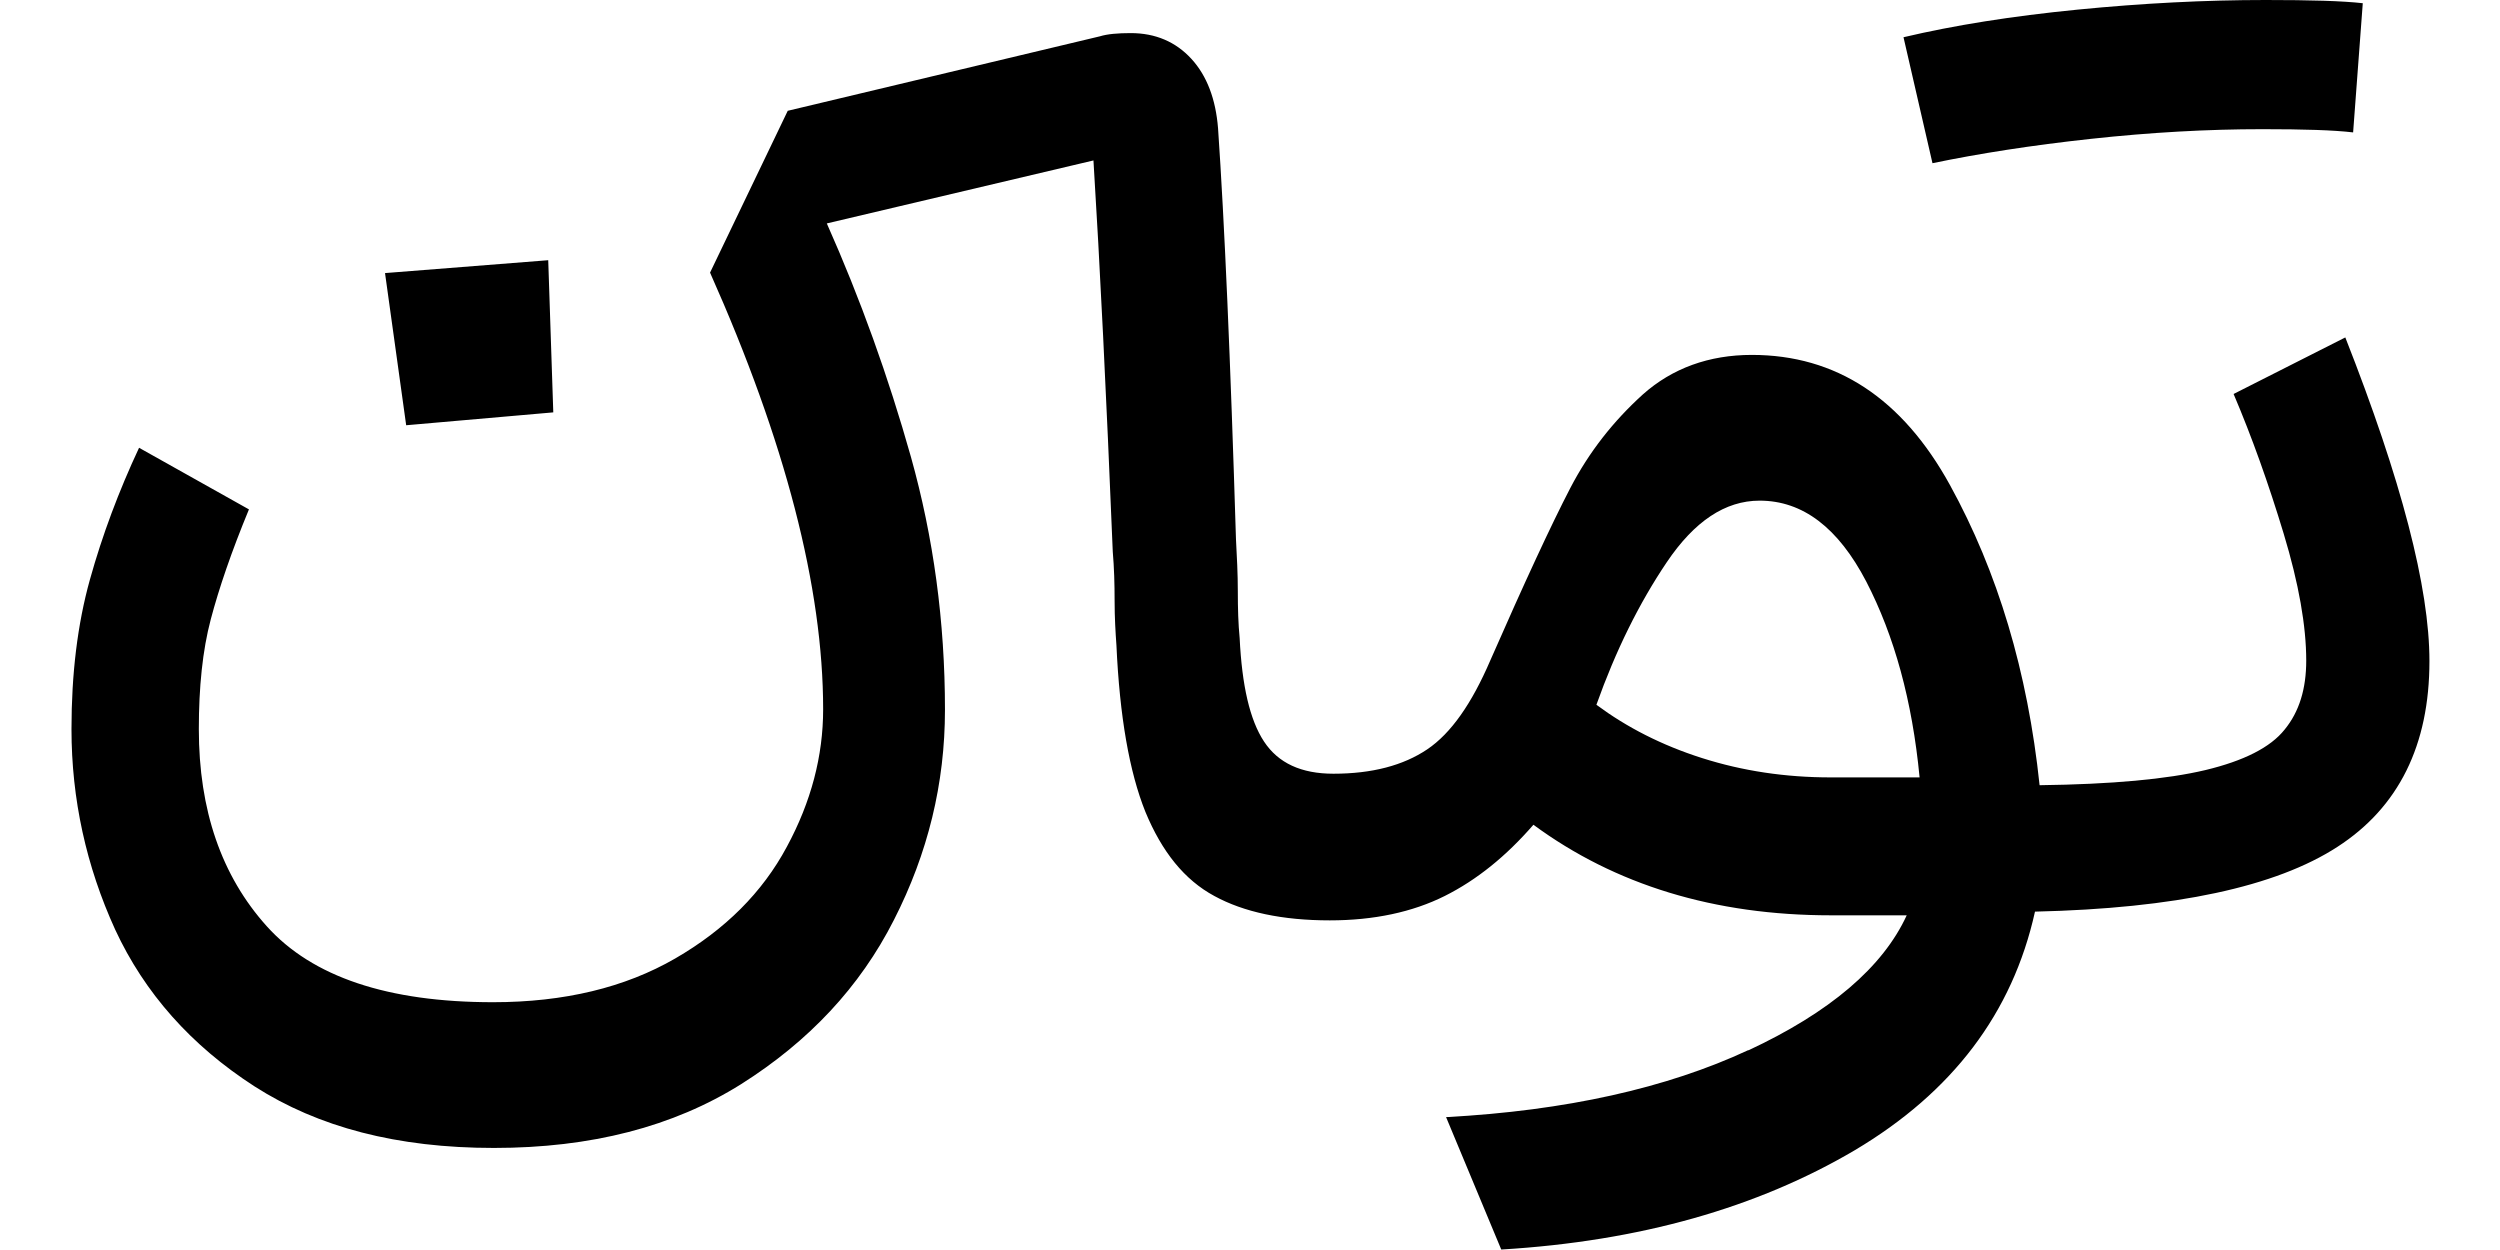 <svg xmlns="http://www.w3.org/2000/svg" data-name="Layer 2" viewBox="0 0 51.29 27.19" width="30" height="15" class="text-secondary-300 w-5 h-5 lg:w-6 lg:h-6"><path d="M36.48 22.85c1.78-.83 2.93-1.81 3.45-2.94h-1.65c-2.53 0-4.69-.66-6.47-1.97-.59.68-1.23 1.2-1.93 1.55s-1.54.53-2.5.53c-1.03 0-1.87-.18-2.51-.53-.65-.35-1.14-.96-1.5-1.83-.35-.87-.56-2.08-.63-3.62-.02-.28-.04-.6-.04-.97s-.01-.72-.04-1.07c-.14-3.42-.28-6.26-.42-8.51l-5.8 1.37c.73 1.64 1.34 3.34 1.83 5.08.49 1.75.74 3.58.74 5.5 0 1.6-.37 3.12-1.11 4.57-.74 1.46-1.85 2.64-3.32 3.57-1.48.93-3.27 1.39-5.38 1.39s-3.82-.45-5.21-1.34C2.61 22.74 1.6 21.6.96 20.22c-.63-1.38-.95-2.84-.95-4.36 0-1.2.13-2.28.4-3.25.27-.97.63-1.93 1.07-2.87l2.39 1.34c-.38.92-.65 1.71-.83 2.39-.18.68-.26 1.48-.26 2.39 0 1.76.49 3.19 1.48 4.29s2.63 1.65 4.92 1.65c1.55 0 2.87-.32 3.96-.95 1.09-.63 1.9-1.44 2.43-2.43.53-.98.79-1.98.79-2.99 0-2.65-.82-5.82-2.46-9.5l1.69-3.52L22.38.79c.16-.05.39-.07.67-.07.54 0 .98.19 1.32.56s.53.88.58 1.51c.14 2.04.27 5.02.39 8.94.02.38.04.75.04 1.13s.01.71.04 1.02c.05 1.03.22 1.78.53 2.25s.81.7 1.51.7c.84 0 1.52-.18 2.04-.53.52-.35.97-1 1.37-1.93.75-1.71 1.33-2.96 1.74-3.75.41-.79.94-1.46 1.58-2.04.64-.57 1.44-.86 2.37-.86 1.83 0 3.27.94 4.31 2.83s1.69 4.06 1.95 6.53c1.57-.02 2.77-.13 3.61-.33.83-.2 1.41-.49 1.72-.88.32-.39.47-.89.47-1.5 0-.75-.16-1.67-.49-2.76-.33-1.09-.69-2.1-1.09-3.04l2.43-1.23c1.22 3.1 1.83 5.44 1.83 7.04 0 1.83-.67 3.18-2 4.04-1.34.87-3.53 1.34-6.58 1.41-.49 2.21-1.8 3.93-3.92 5.19-2.12 1.25-4.68 1.98-7.69 2.16l-1.2-2.88c2.6-.14 4.8-.63 6.58-1.46ZM10.38 5.66l.11 3.31-3.2.28-.46-3.31 3.55-.28Zm25.1 10.83c.88.28 1.81.42 2.8.42h1.93c-.16-1.67-.55-3.08-1.16-4.26-.61-1.17-1.38-1.76-2.32-1.76-.75 0-1.42.45-2.02 1.34-.6.89-1.11 1.92-1.53 3.1.66.49 1.42.88 2.3 1.16ZM43.64.21C45.06.07 46.43 0 47.74 0c.96 0 1.67.02 2.11.07l-.21 2.81c-.42-.05-1.08-.07-1.97-.07-1.2 0-2.44.07-3.73.21s-2.44.32-3.45.53L39.86.81c1.1-.26 2.36-.46 3.78-.6Z" data-name="Layer 1" style="fill: currentcolor;"></path></svg>
